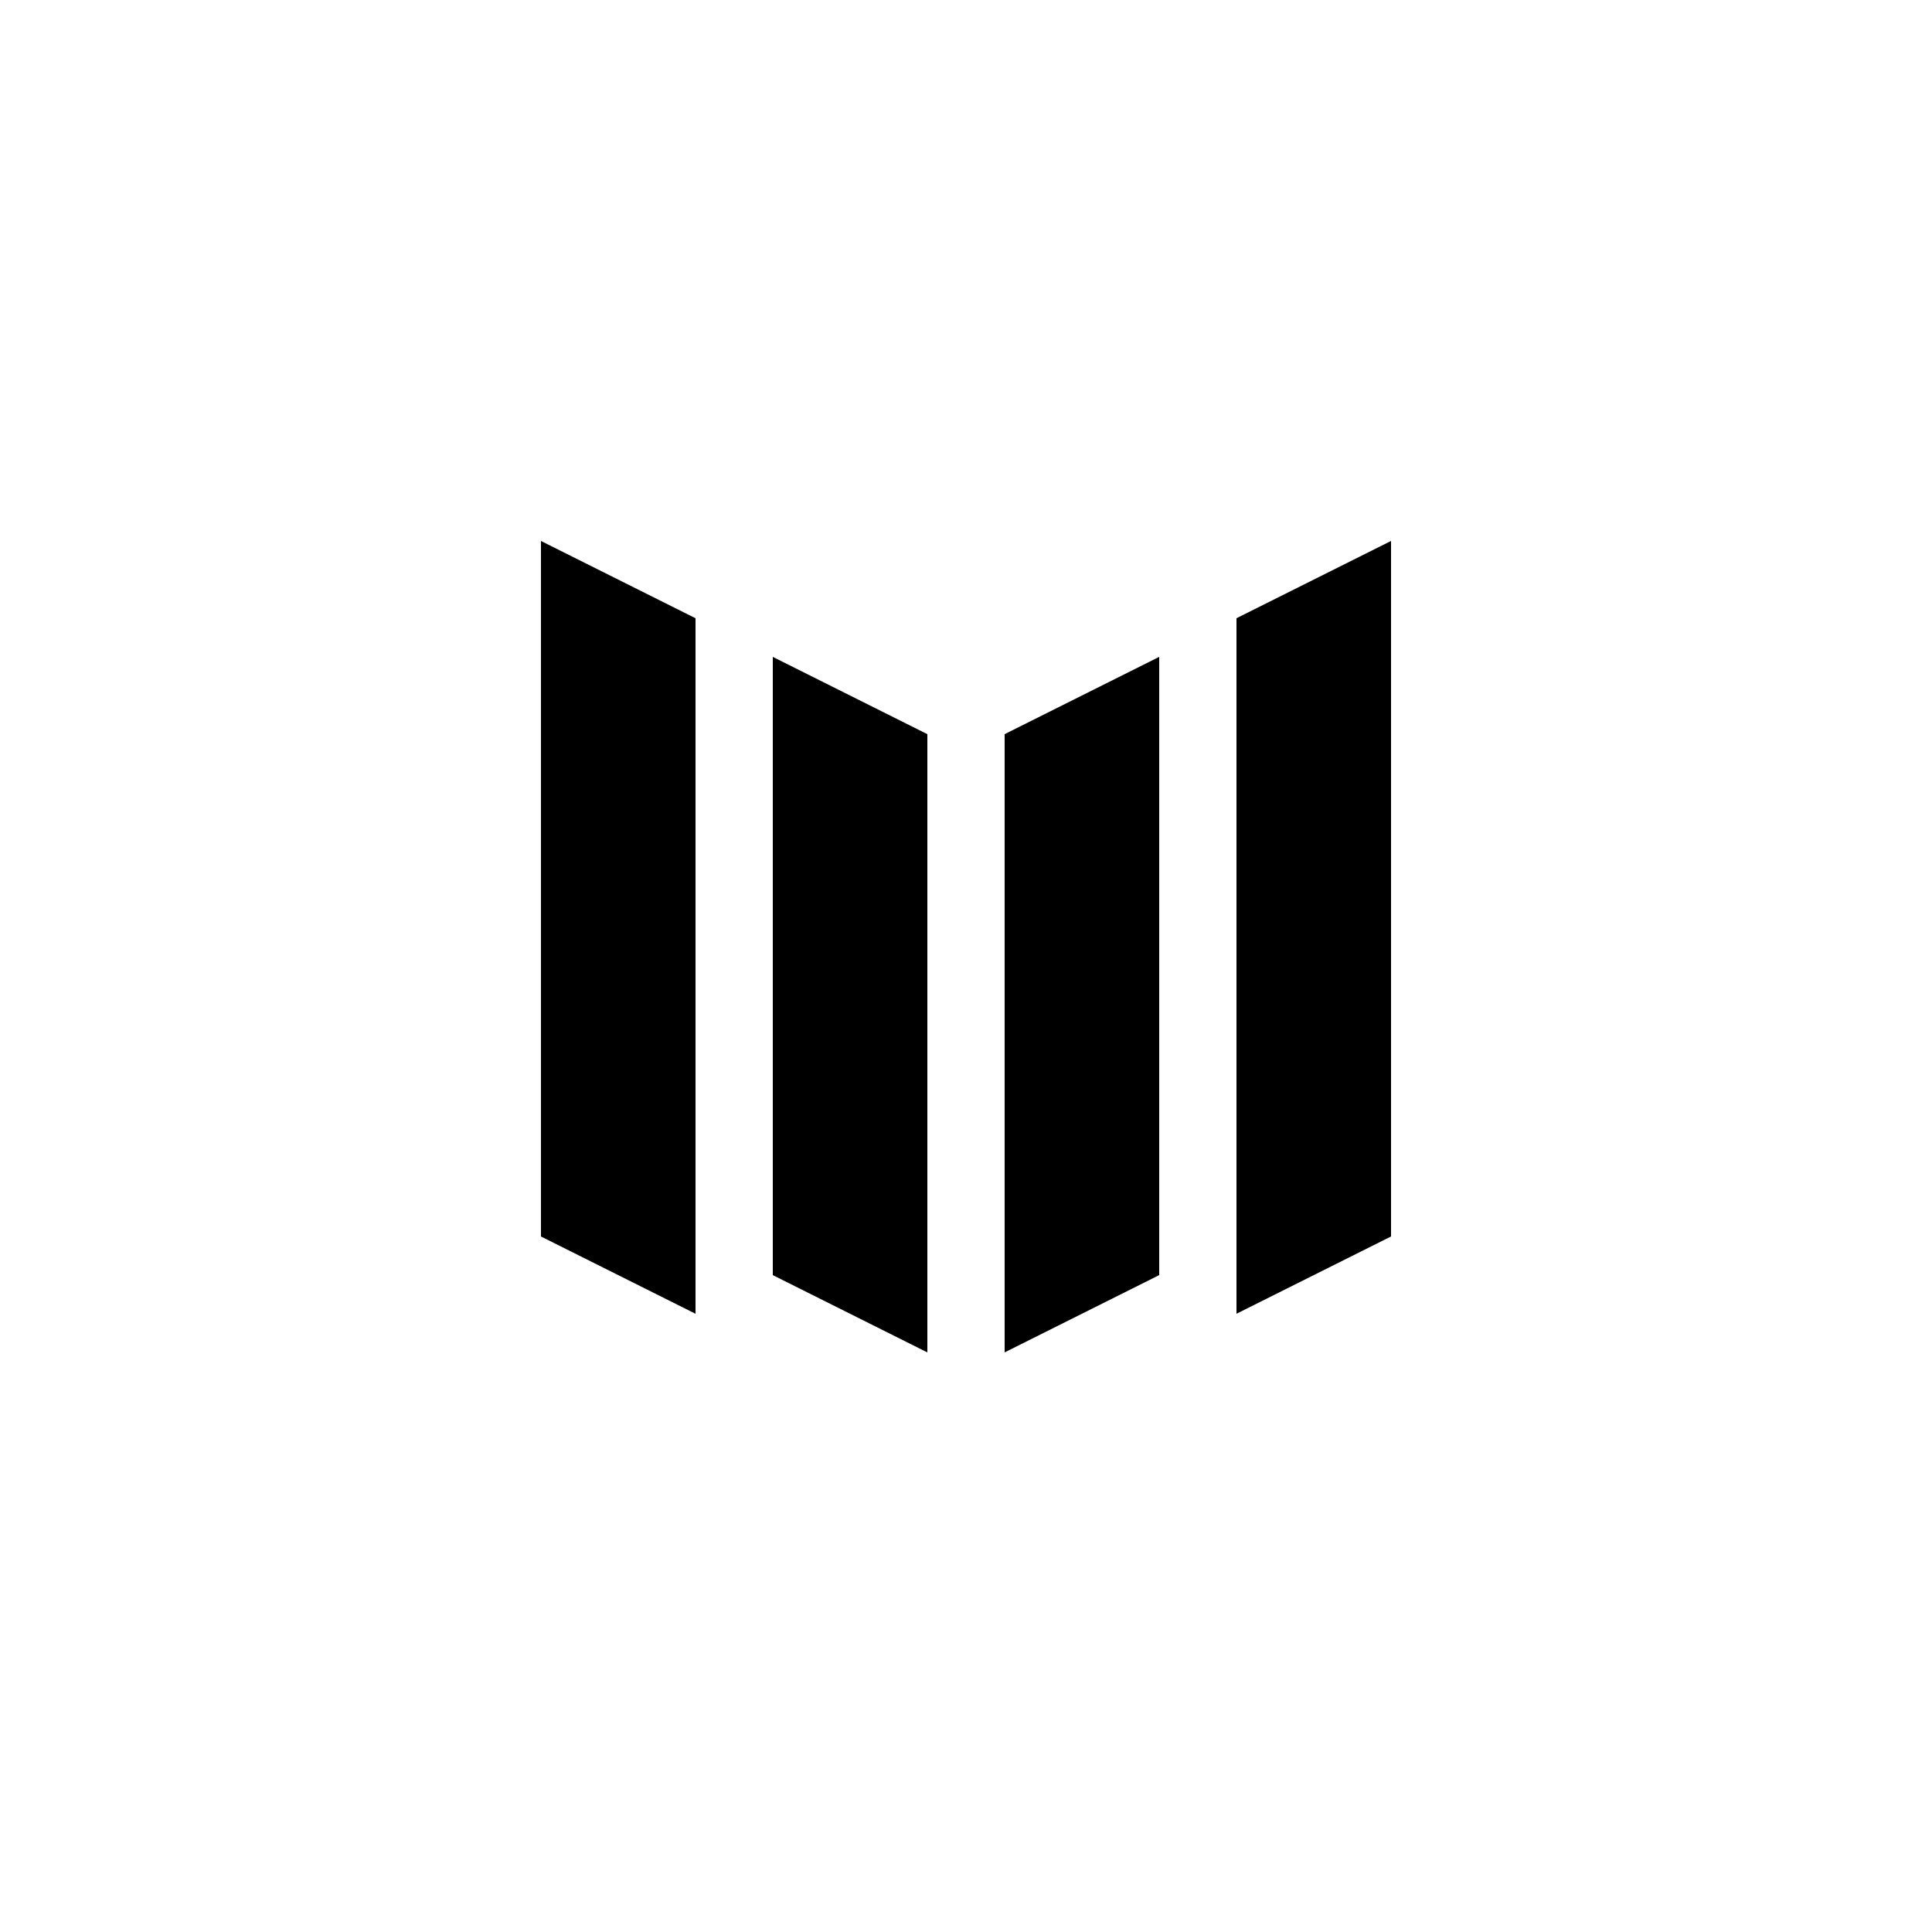 ﻿<?xml version="1.0" encoding="utf-8"?>
<!DOCTYPE svg PUBLIC "-//W3C//DTD SVG 1.1//EN" "http://www.w3.org/Graphics/SVG/1.1/DTD/svg11.dtd">
<svg xmlns="http://www.w3.org/2000/svg" width="50" height="50" viewBox="0 0 50.00 50.00">
	<path fill-opacity="1" d="M 14,14L 18,16L 18,34L 14,32L 14,14 Z M 32,16L 36,14L 36,32L 32,34L 32,16 Z "/>
	<path fill="currentColor" d="M 20,17L 24,19L 24,35L 20,33L 20,17 Z M 26,19L 30,17L 30,33L 26,35L 26,19 Z "/>
</svg>
